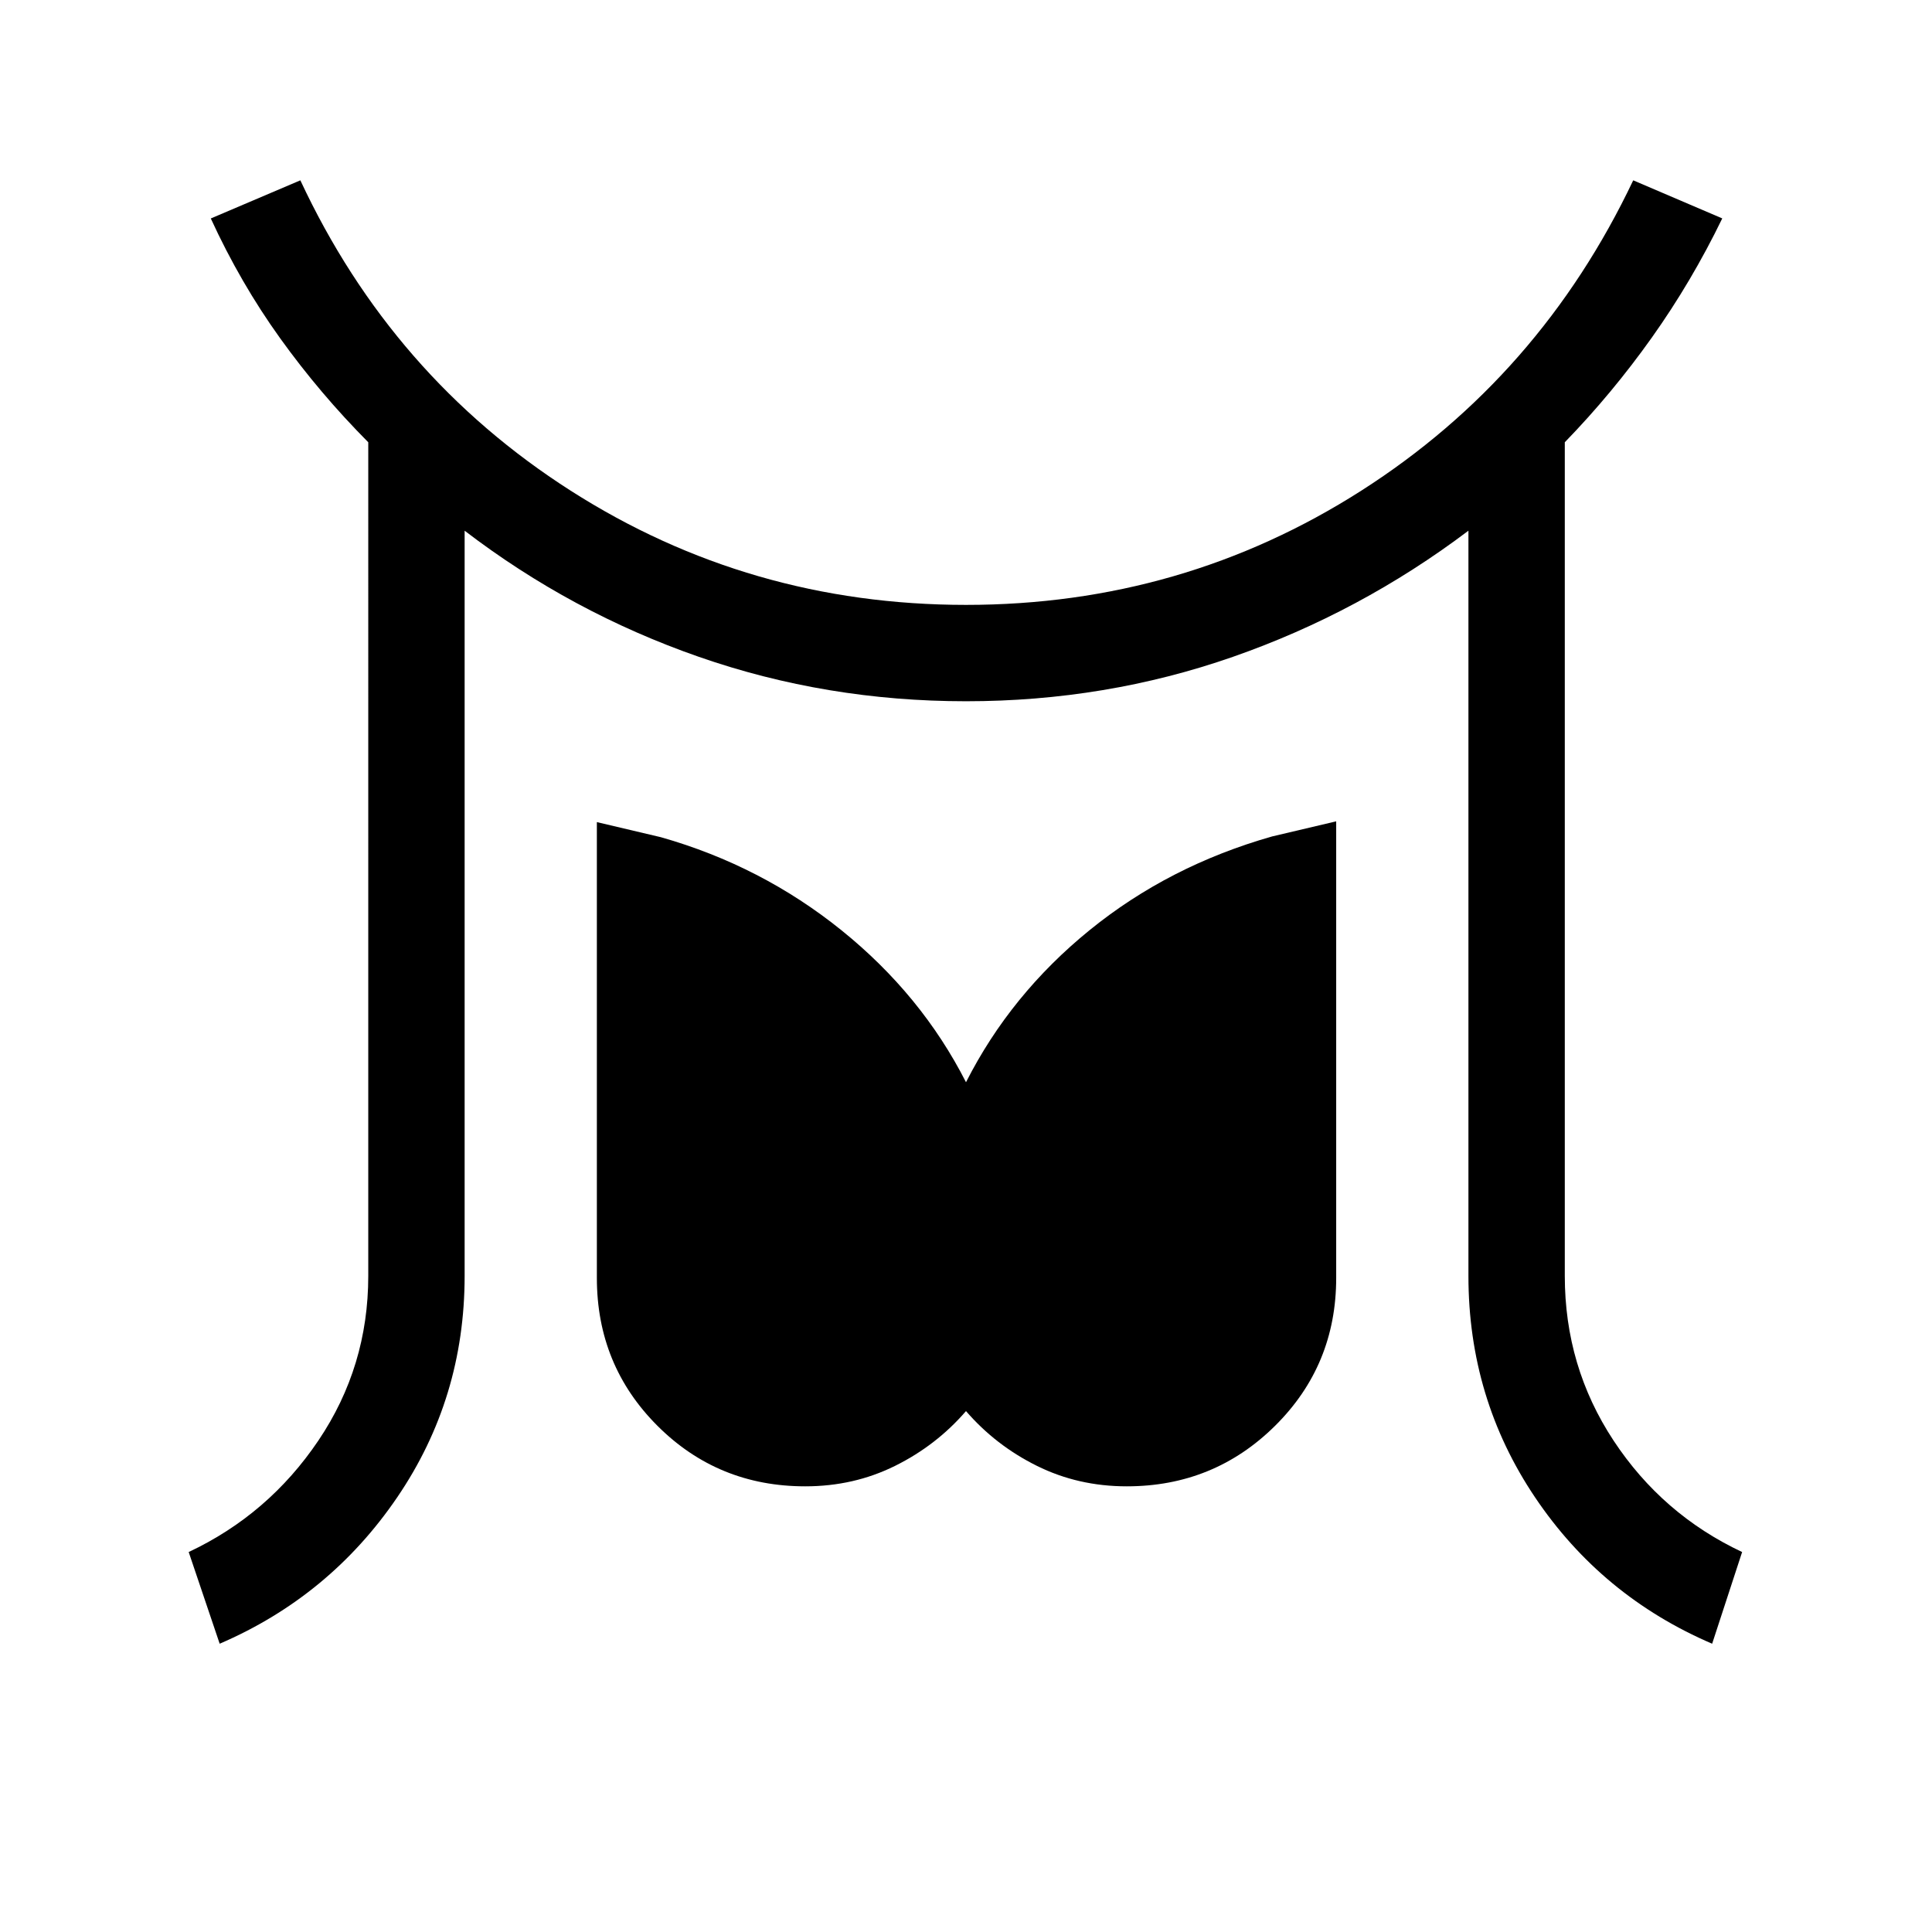 <svg xmlns="http://www.w3.org/2000/svg" height="40" viewBox="0 96 960 960" width="40"><path d="m109.155 912.755-15.397-45.562q39.667-18.654 64.449-55.398 24.782-36.744 24.782-81.795V315.758q-24.026-24.18-43.77-51.654-19.744-27.475-34.474-59.552l44.498-18.948q45.488 97.449 134.308 154.205Q372.372 396.566 480 396.566q107.564 0 196.417-56.757 88.852-56.756 135.122-154.205l44.242 18.923q-15.256 31.436-35.019 59.244-19.763 27.807-43.225 51.987V730q0 45.051 24.224 81.795 24.225 36.744 63.891 55.398l-14.897 45.562q-54.91-23.551-88.005-72.749Q729.654 790.807 729.654 730V359.705q-53.834 40.616-117.045 62.68Q549.397 444.449 480 444.449t-132.724-22.064q-63.327-22.064-116.404-62.68V730q0 60.807-33.5 110.006-33.499 49.198-88.217 72.749Zm290.974-78.205q-43.372 0-73.461-30.09-30.09-30.089-30.09-73.46V504.501l31.807 7.5q50.012 14.218 89.756 46.263T480 633.758q22.115-43.641 61.442-75.59 39.327-31.949 90.699-46.552l31.806-7.499V731q0 43.371-30.352 73.46-30.352 30.09-73.724 30.09-24.128 0-44.628-10.167T480 797.165q-14.743 17.051-35.243 27.218-20.5 10.167-44.628 10.167Z"/></svg>
